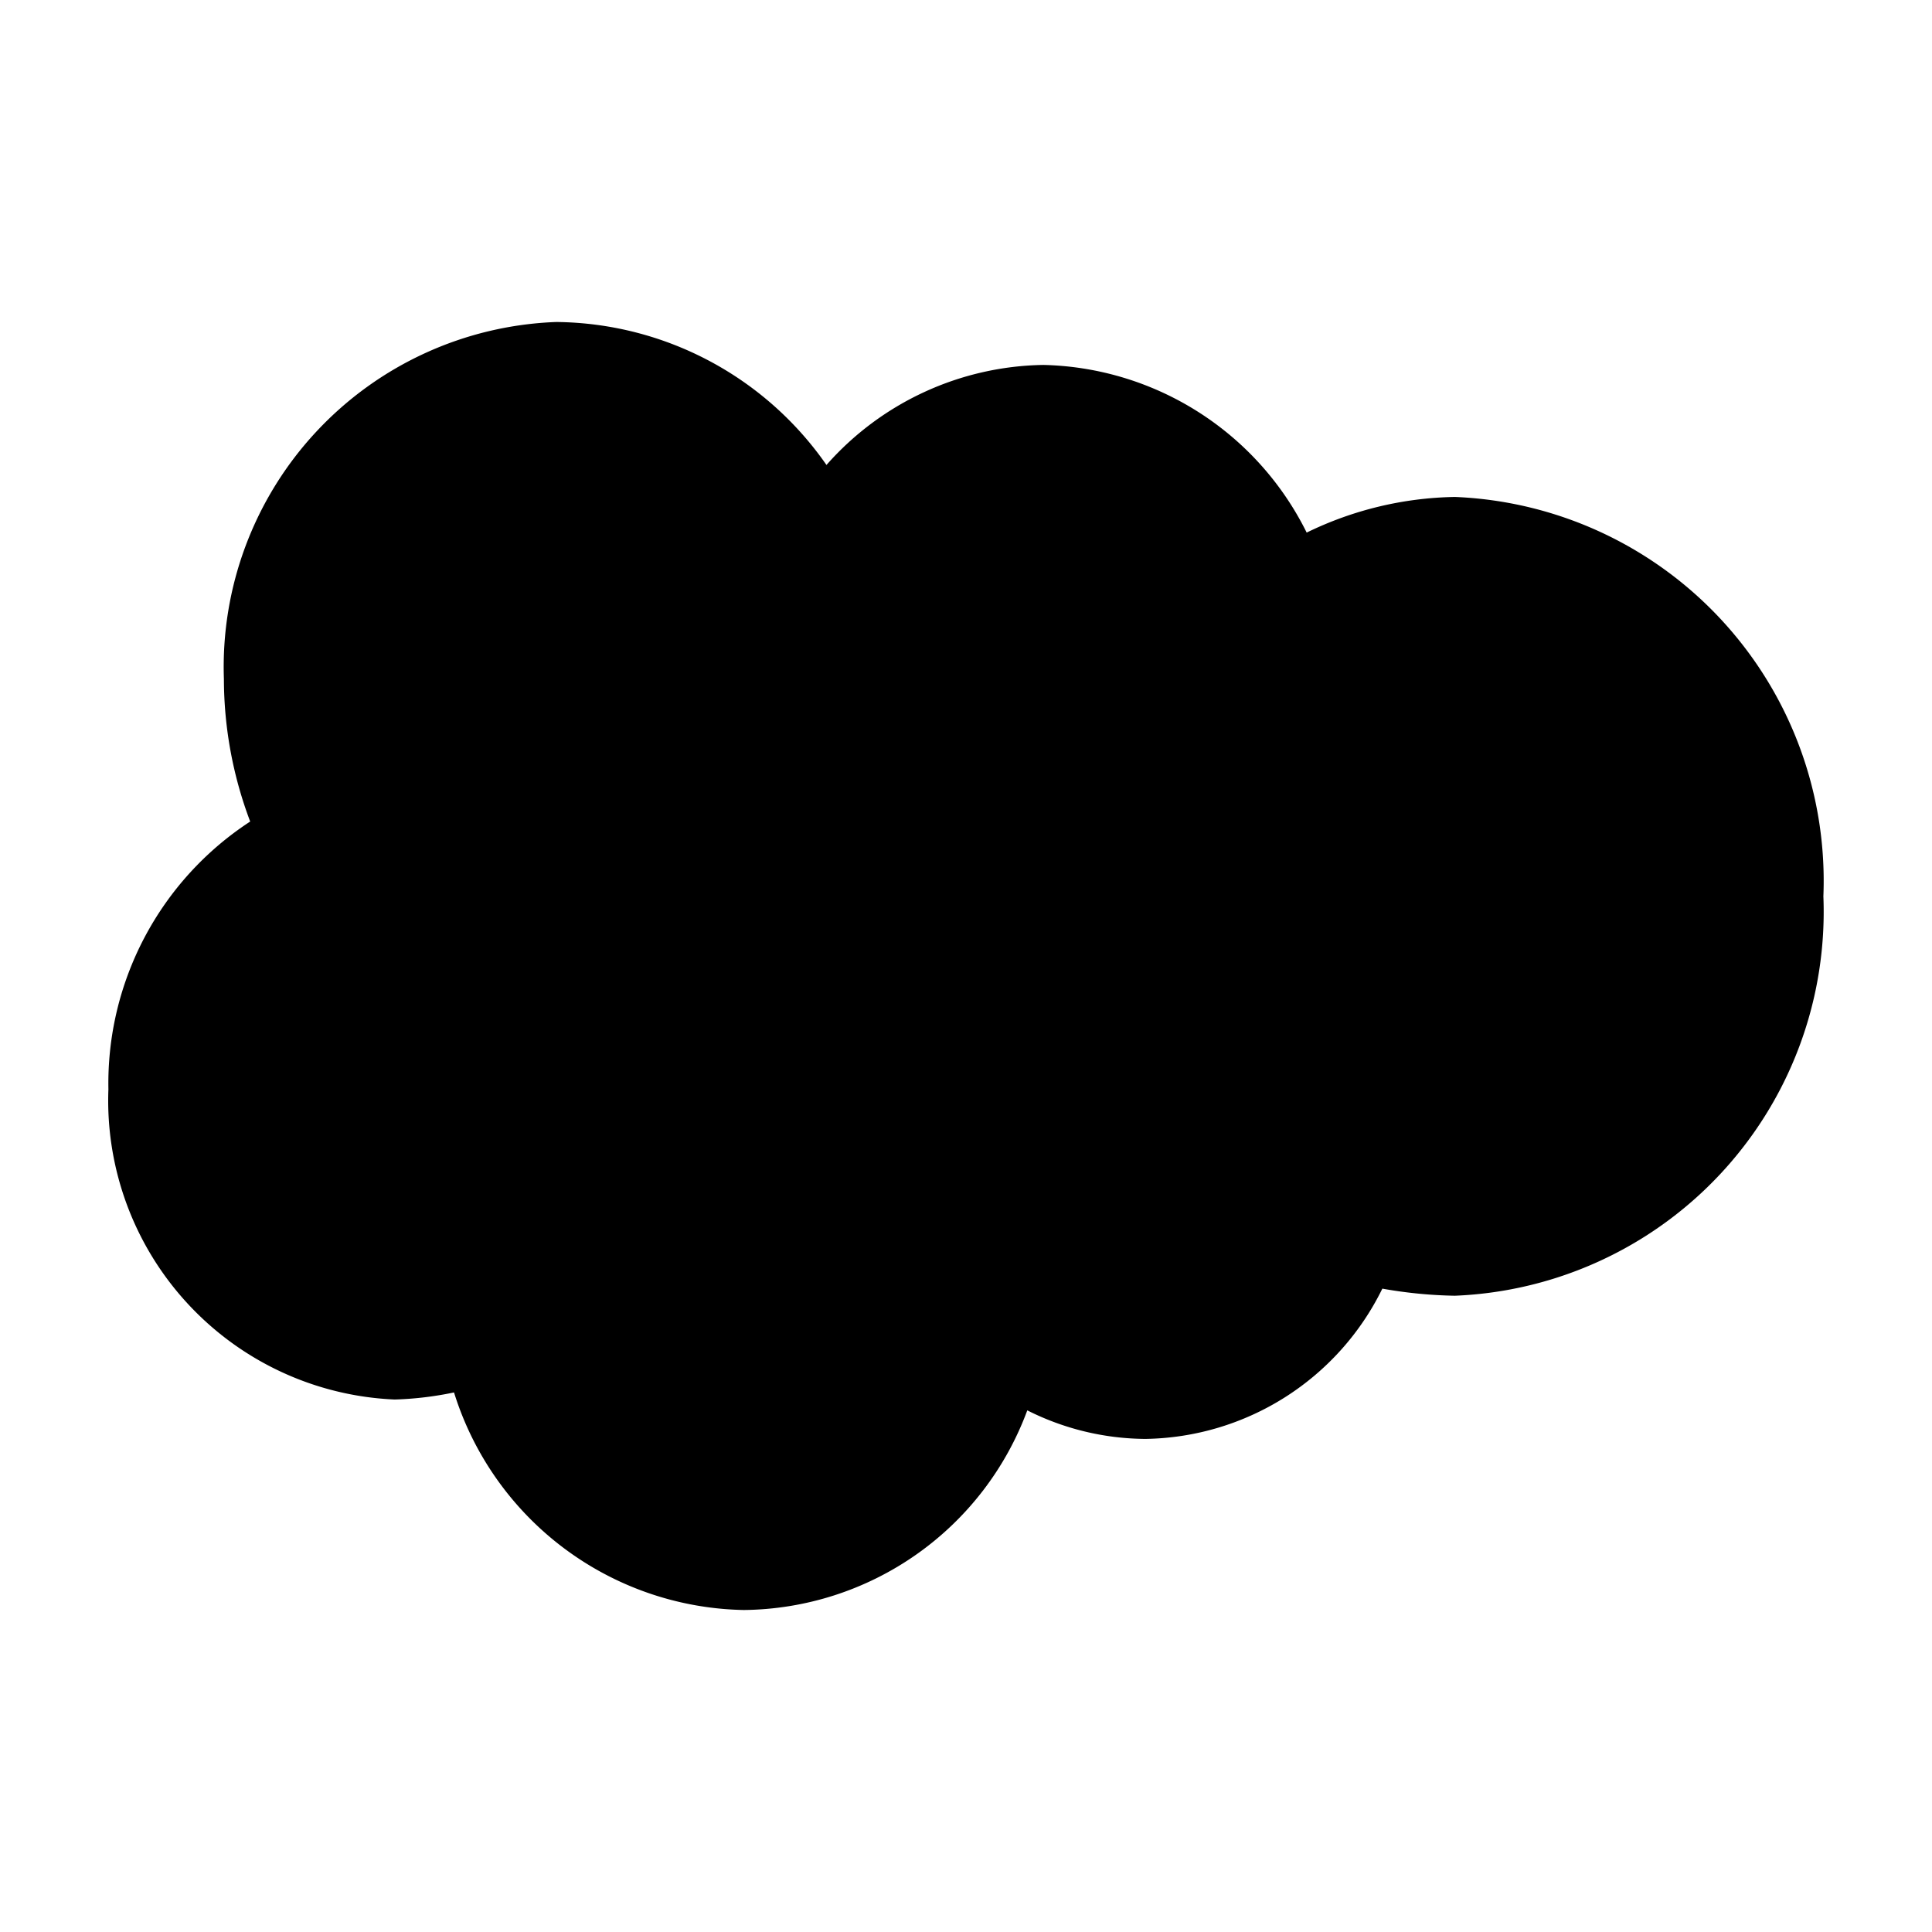 <svg display="block" preserveAspectRatio="xMidYMid" viewBox="0 0 18 18" xmlns="http://www.w3.org/2000/svg" fill-rule="evenodd"><g><path d="M7.7,4.332A2.749,2.749,0,0,1,9.721,3.4a2.809,2.809,0,0,1,2.453,1.562,3.264,3.264,0,0,1,1.38-.332,3.58,3.58,0,0,1,3.434,3.721,3.58,3.58,0,0,1-3.434,3.721,4.253,4.253,0,0,1-.675-0.066,2.5,2.5,0,0,1-2.208,1.4,2.476,2.476,0,0,1-1.1-.266A2.846,2.846,0,0,1,6.93,15a2.884,2.884,0,0,1-2.7-2.027,3.122,3.122,0,0,1-.552.066,2.788,2.788,0,0,1-2.668-2.89A2.913,2.913,0,0,1,2.331,7.654a3.768,3.768,0,0,1-.245-1.329A3.216,3.216,0,0,1,5.183,3,3.1,3.1,0,0,1,7.7,4.332"/></g></svg>